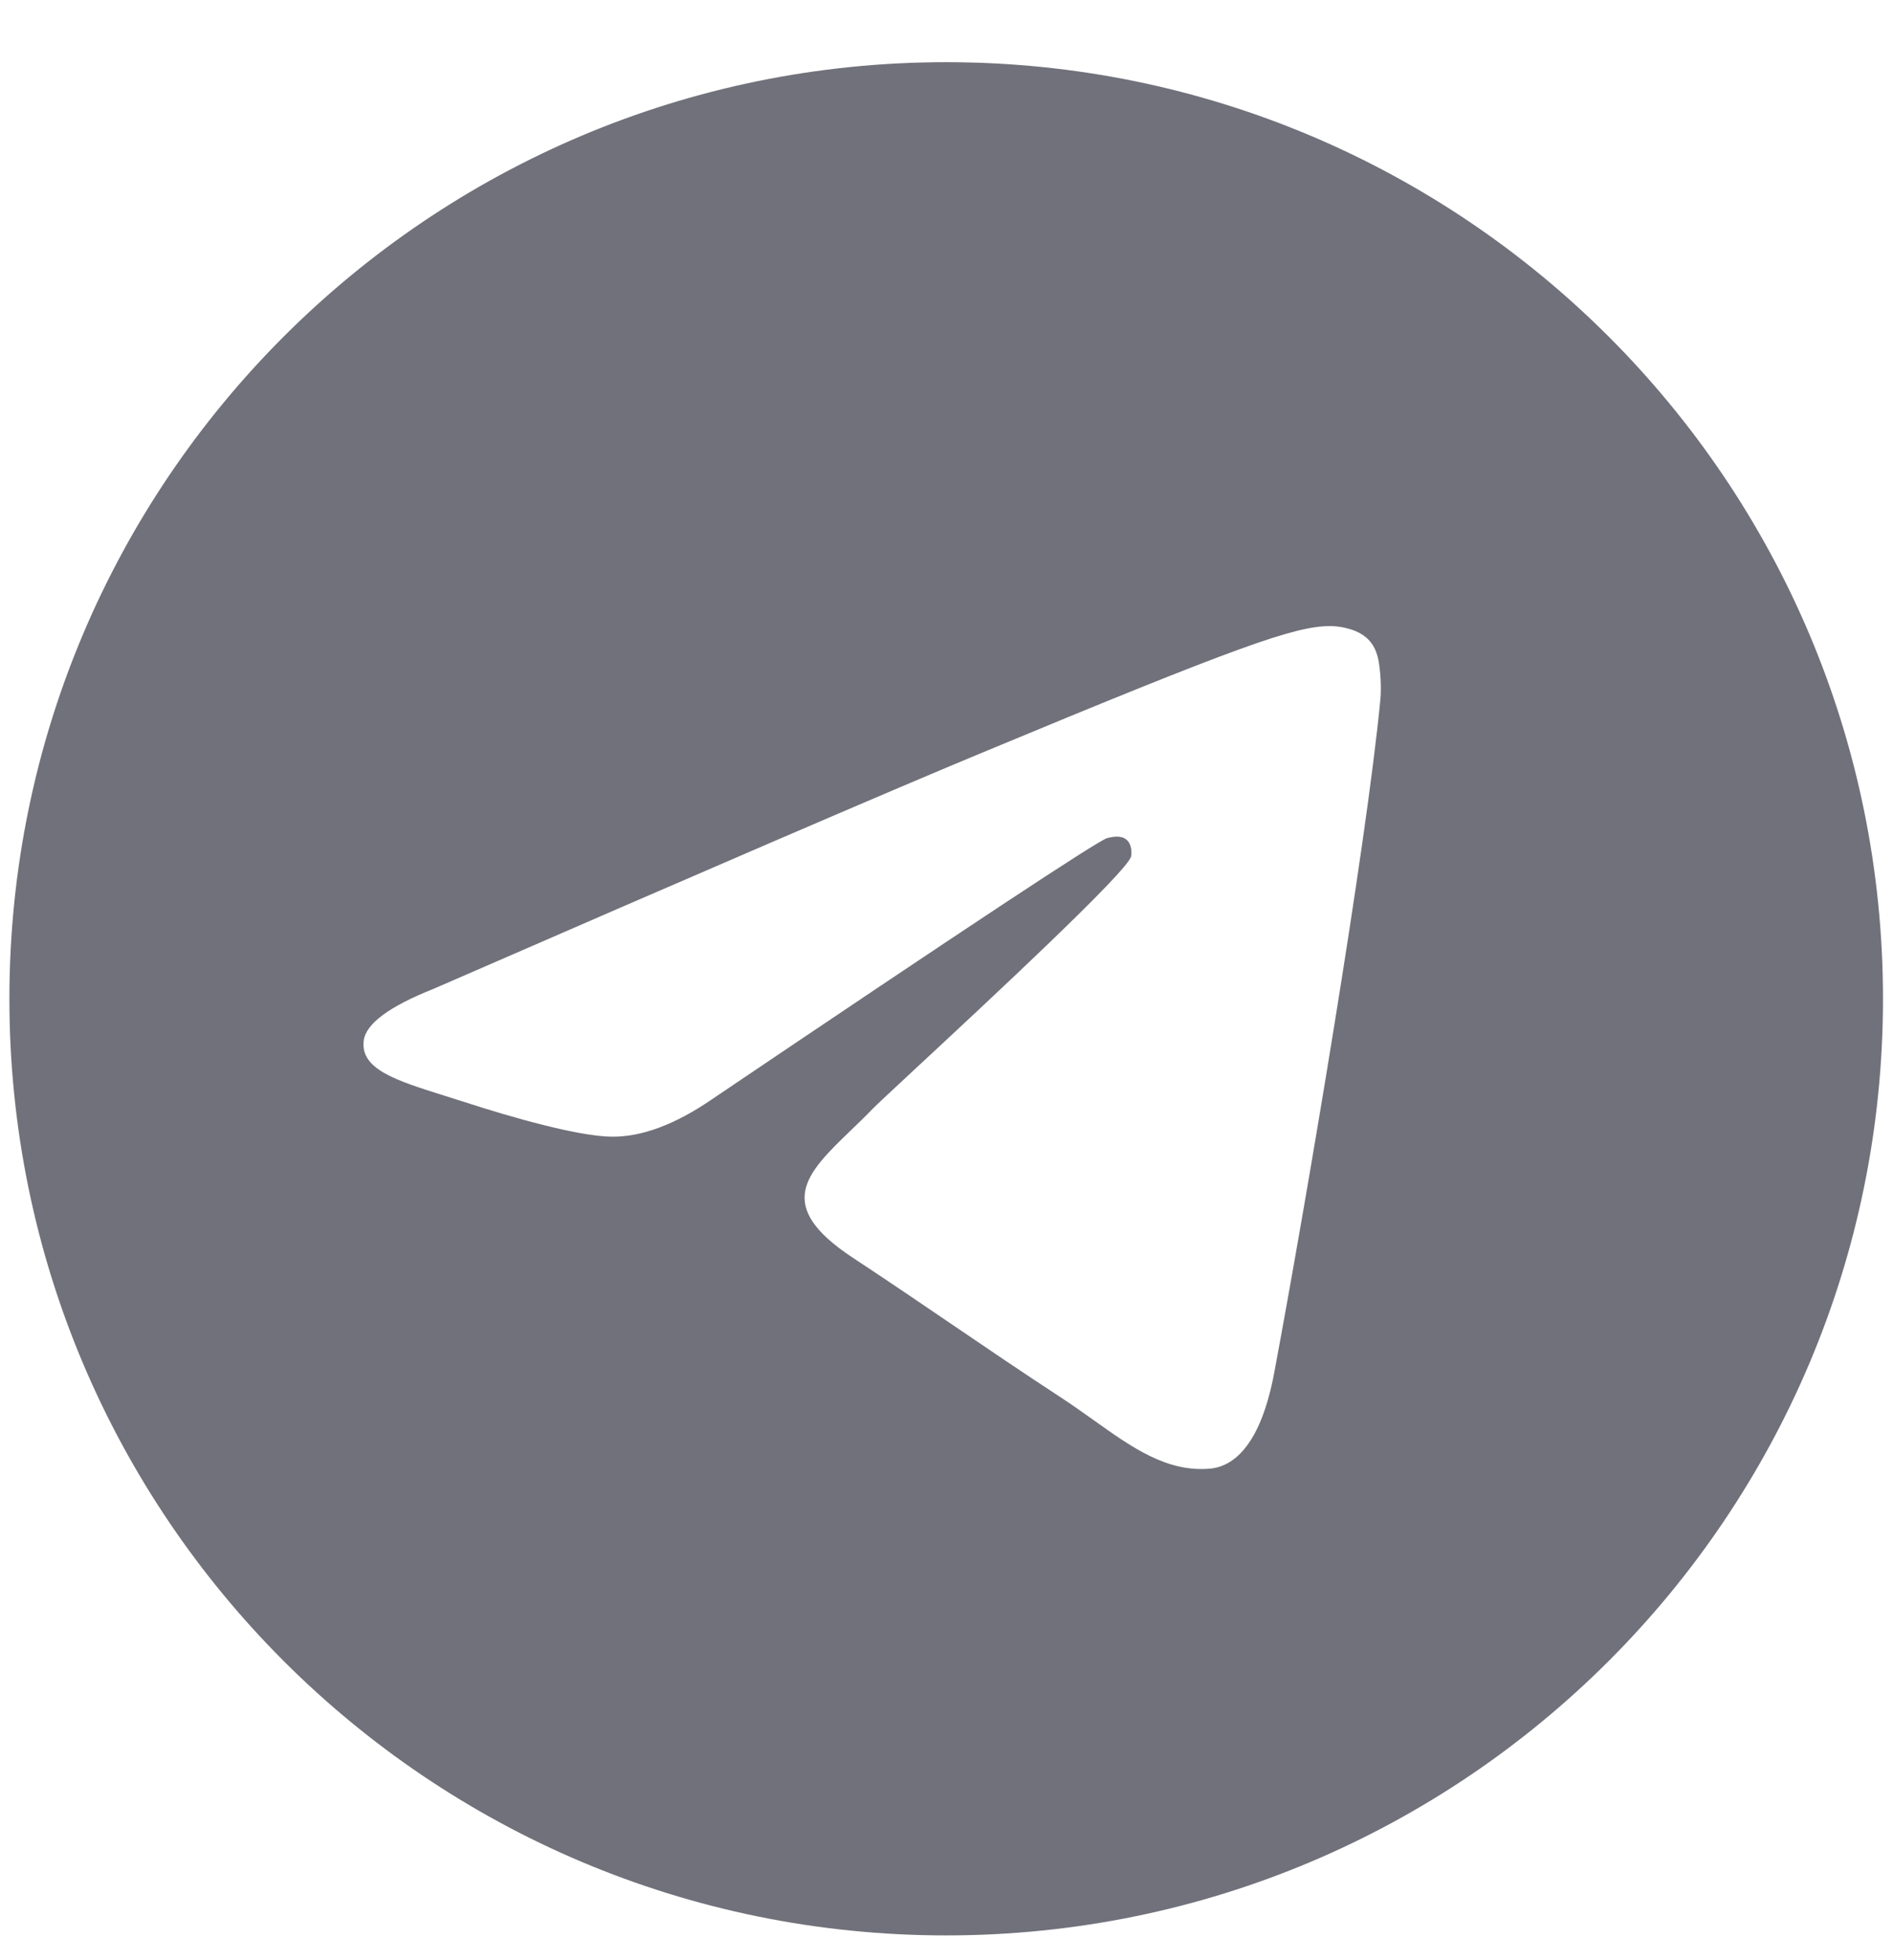 <svg width="28" height="29" viewBox="0 0 28 29" fill="none" xmlns="http://www.w3.org/2000/svg">
<g clip-path="url(#clip0_106_268)">
<path fill-rule="evenodd" clip-rule="evenodd" d="M27.852 14.777C27.852 22.43 21.648 28.633 13.995 28.633C6.342 28.633 0.139 22.43 0.139 14.777C0.139 7.124 6.342 0.92 13.995 0.92C21.648 0.92 27.852 7.124 27.852 14.777ZM14.492 11.15C13.144 11.71 10.45 12.871 6.411 14.63C5.755 14.891 5.411 15.147 5.38 15.396C5.327 15.818 5.855 15.984 6.574 16.21C6.672 16.241 6.774 16.273 6.877 16.306C7.585 16.536 8.537 16.805 9.031 16.816C9.48 16.826 9.981 16.641 10.534 16.261C14.308 13.713 16.256 12.426 16.379 12.398C16.465 12.378 16.585 12.354 16.666 12.426C16.747 12.498 16.739 12.634 16.73 12.671C16.678 12.894 14.605 14.821 13.532 15.818C13.198 16.129 12.961 16.349 12.912 16.4C12.803 16.513 12.693 16.619 12.586 16.722C11.929 17.356 11.436 17.831 12.614 18.607C13.179 18.98 13.632 19.288 14.084 19.596C14.577 19.931 15.069 20.267 15.706 20.684C15.868 20.79 16.023 20.901 16.174 21.008C16.748 21.418 17.264 21.785 17.901 21.727C18.271 21.692 18.654 21.344 18.848 20.306C19.307 17.852 20.209 12.535 20.418 10.344C20.436 10.152 20.413 9.906 20.395 9.798C20.376 9.691 20.338 9.537 20.197 9.423C20.031 9.288 19.775 9.26 19.66 9.262C19.139 9.271 18.34 9.549 14.492 11.15Z" fill="#71717B"/>
</g>
<defs>
<clipPath id="clip0_106_268">
<rect width="27.713" height="27.713" fill="white" transform="translate(0.139 0.92)"/>
</clipPath>
</defs>
</svg>
